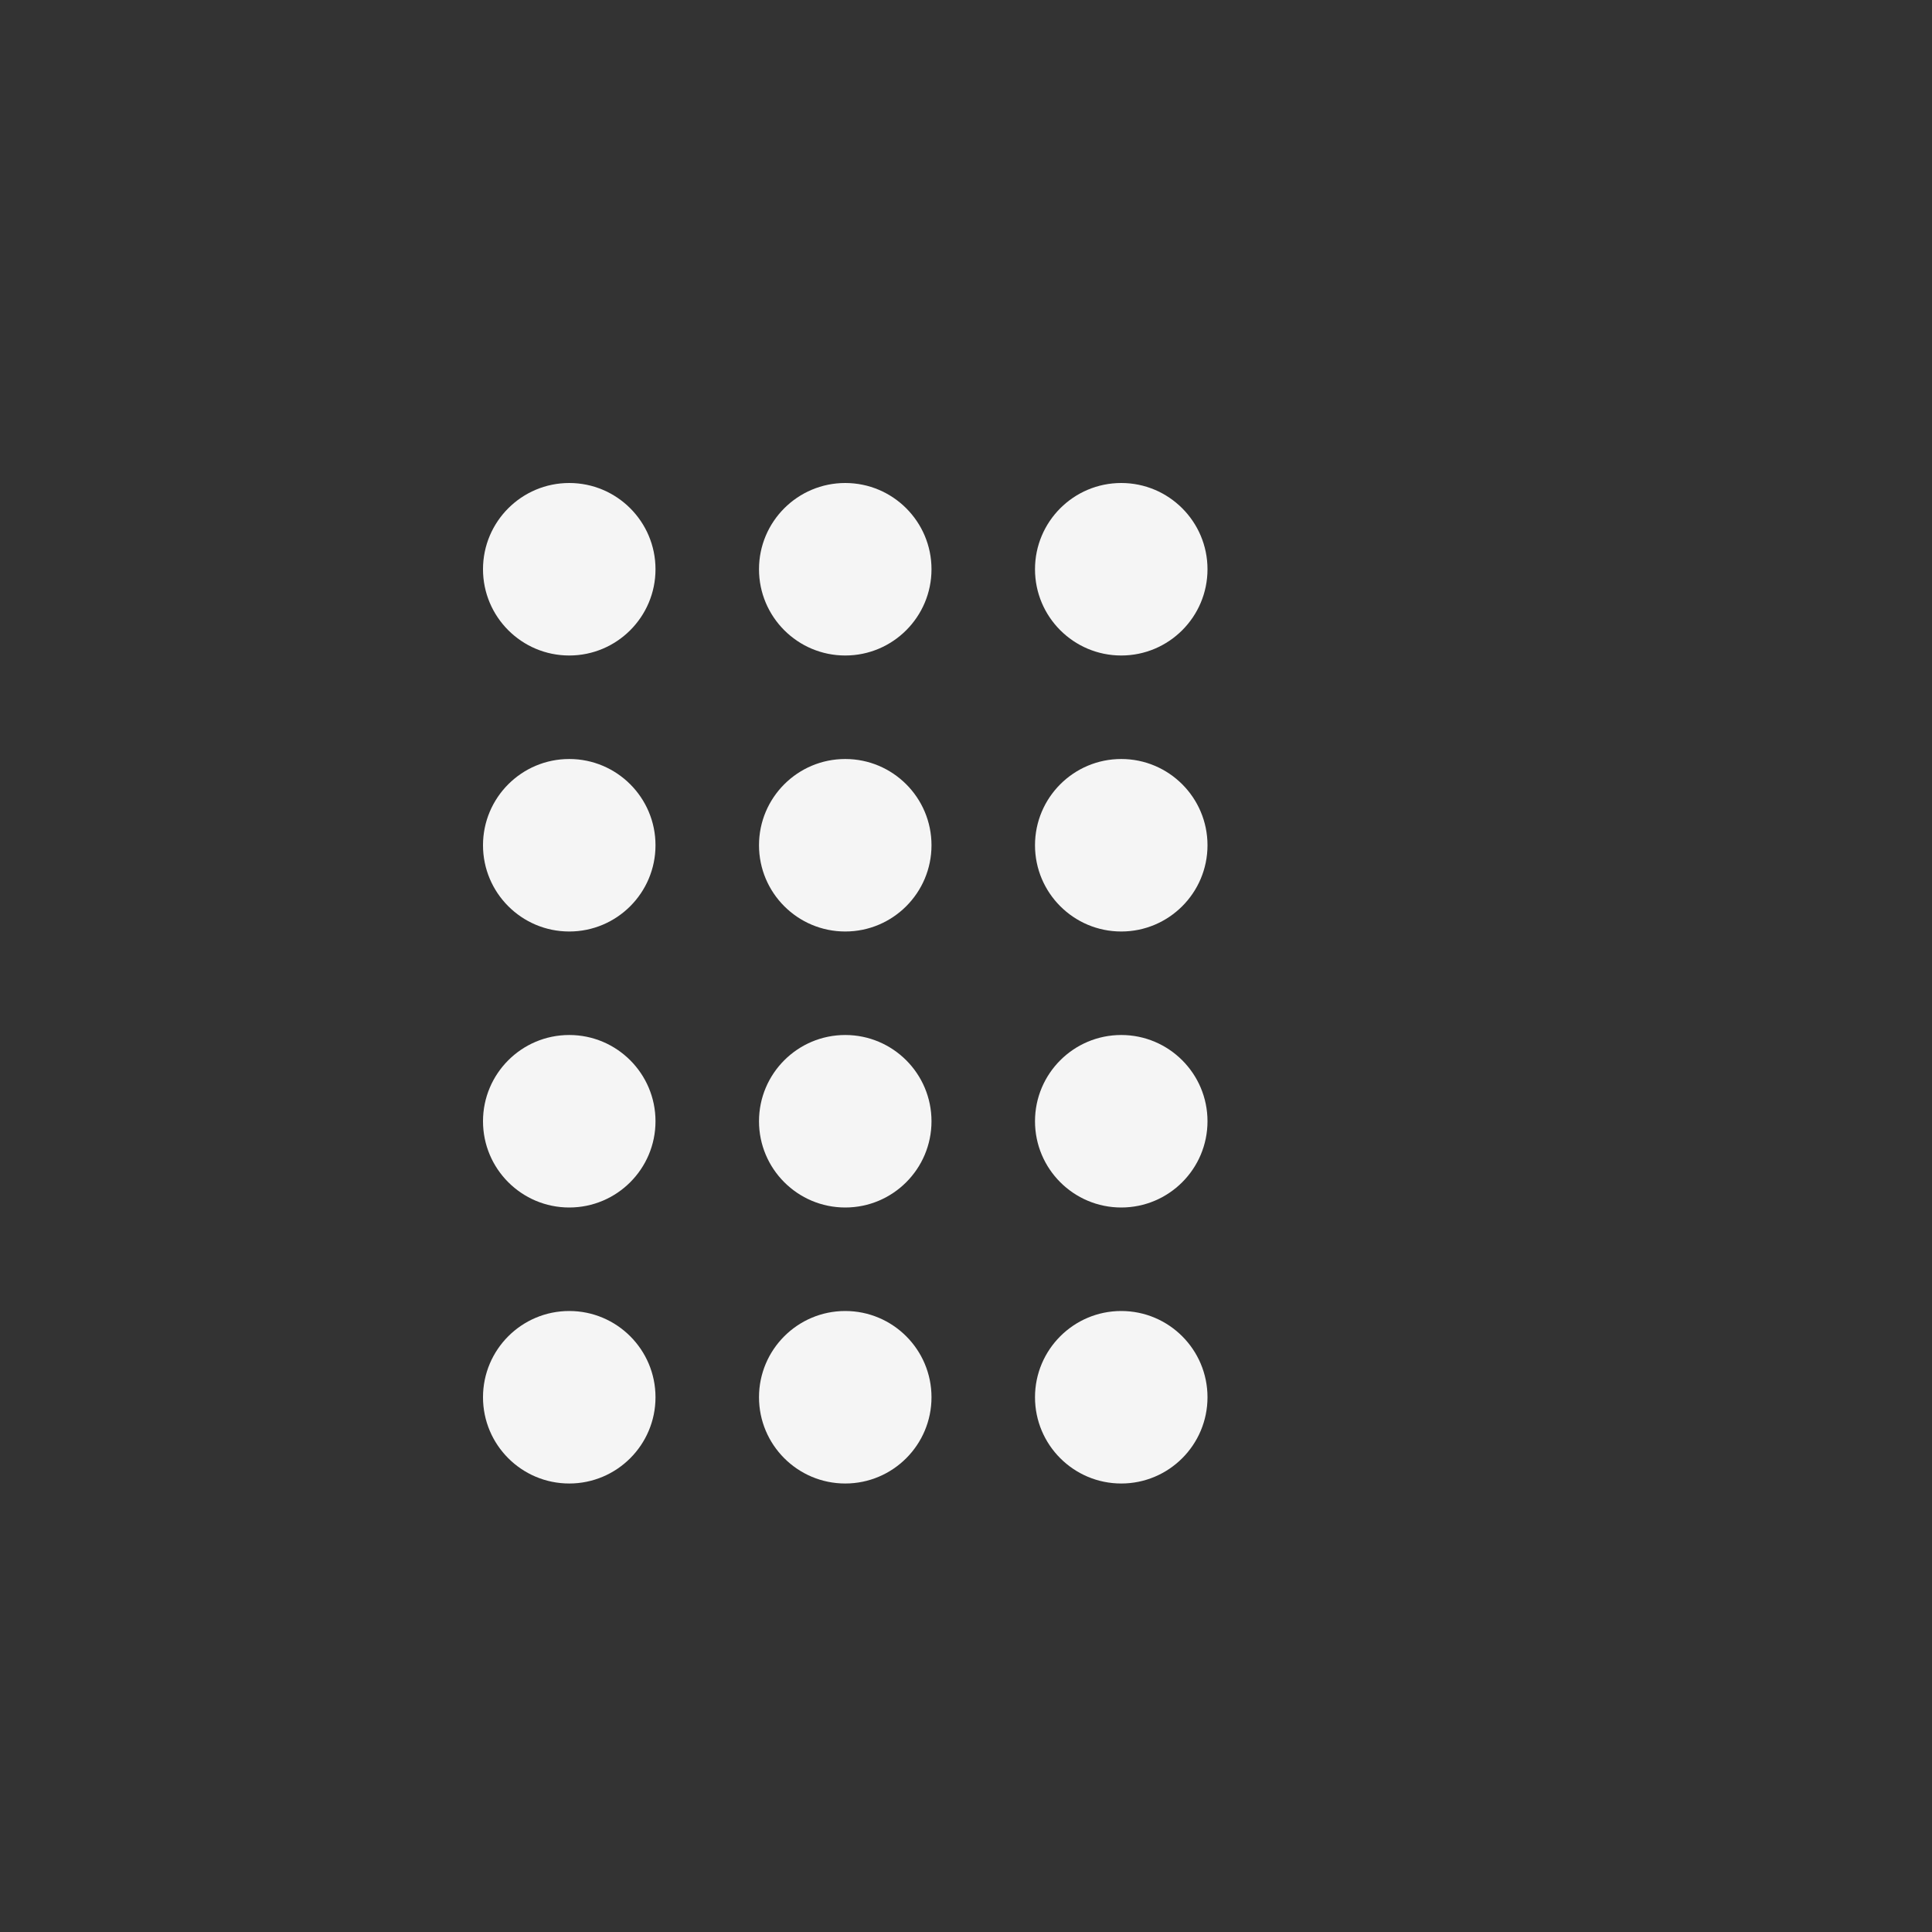 <svg xmlns="http://www.w3.org/2000/svg" width="28" height="28" viewBox="0 0 28 28">
  <rect x="0" y="0" width="28" height="28" fill="#333333" stroke="none"/>
  <path fill="#F5F5F5" fill-rule="evenodd" d="M8.25,13.5 C7.56,13.5 7,12.94 7,12.25 C7,11.56 7.56,11 8.25,11 C8.94,11 9.5,11.56 9.5,12.25 C9.5,12.94 8.94,13.5 8.25,13.5 Z M8.25,17.5 C7.56,17.5 7,16.94 7,16.25 C7,15.56 7.56,15 8.25,15 C8.94,15 9.5,15.56 9.5,16.25 C9.5,16.94 8.94,17.5 8.25,17.5 Z M12.25,13.5 C11.56,13.5 11,12.94 11,12.25 C11,11.56 11.56,11 12.25,11 C12.94,11 13.5,11.56 13.5,12.25 C13.5,12.94 12.94,13.5 12.25,13.5 Z M12.25,17.5 C11.56,17.5 11,16.94 11,16.25 C11,15.56 11.56,15 12.25,15 C12.94,15 13.5,15.56 13.5,16.25 C13.5,16.94 12.94,17.5 12.25,17.5 Z M16.25,13.5 C15.56,13.5 15,12.94 15,12.25 C15,11.56 15.56,11 16.25,11 C16.94,11 17.5,11.56 17.5,12.25 C17.5,12.94 16.94,13.5 16.25,13.5 Z M8.25,9.5 C7.56,9.5 7,8.94 7,8.25 C7,7.56 7.56,7 8.25,7 C8.94,7 9.5,7.56 9.5,8.25 C9.5,8.94 8.94,9.5 8.25,9.5 Z M12.25,9.5 C11.56,9.5 11,8.94 11,8.25 C11,7.56 11.56,7 12.25,7 C12.94,7 13.5,7.56 13.5,8.25 C13.5,8.94 12.94,9.5 12.25,9.5 Z M16.25,9.5 C15.56,9.5 15,8.94 15,8.25 C15,7.56 15.56,7 16.25,7 C16.94,7 17.5,7.56 17.5,8.25 C17.5,8.94 16.94,9.5 16.25,9.5 Z M16.25,17.5 C15.56,17.5 15,16.94 15,16.25 C15,15.56 15.56,15 16.25,15 C16.94,15 17.5,15.56 17.5,16.25 C17.5,16.94 16.94,17.5 16.25,17.5 Z M8.25,21.5 C7.56,21.5 7,20.94 7,20.25 C7,19.56 7.56,19 8.25,19 C8.94,19 9.5,19.56 9.5,20.25 C9.5,20.94 8.94,21.5 8.25,21.5 Z M12.25,21.5 C11.56,21.5 11,20.94 11,20.25 C11,19.56 11.56,19 12.25,19 C12.94,19 13.5,19.56 13.5,20.25 C13.5,20.94 12.94,21.5 12.25,21.5 Z M16.25,21.5 C15.56,21.5 15,20.94 15,20.25 C15,19.56 15.56,19 16.25,19 C16.94,19 17.5,19.56 17.5,20.25 C17.5,20.94 16.94,21.5 16.25,21.5 Z"/>
</svg>
